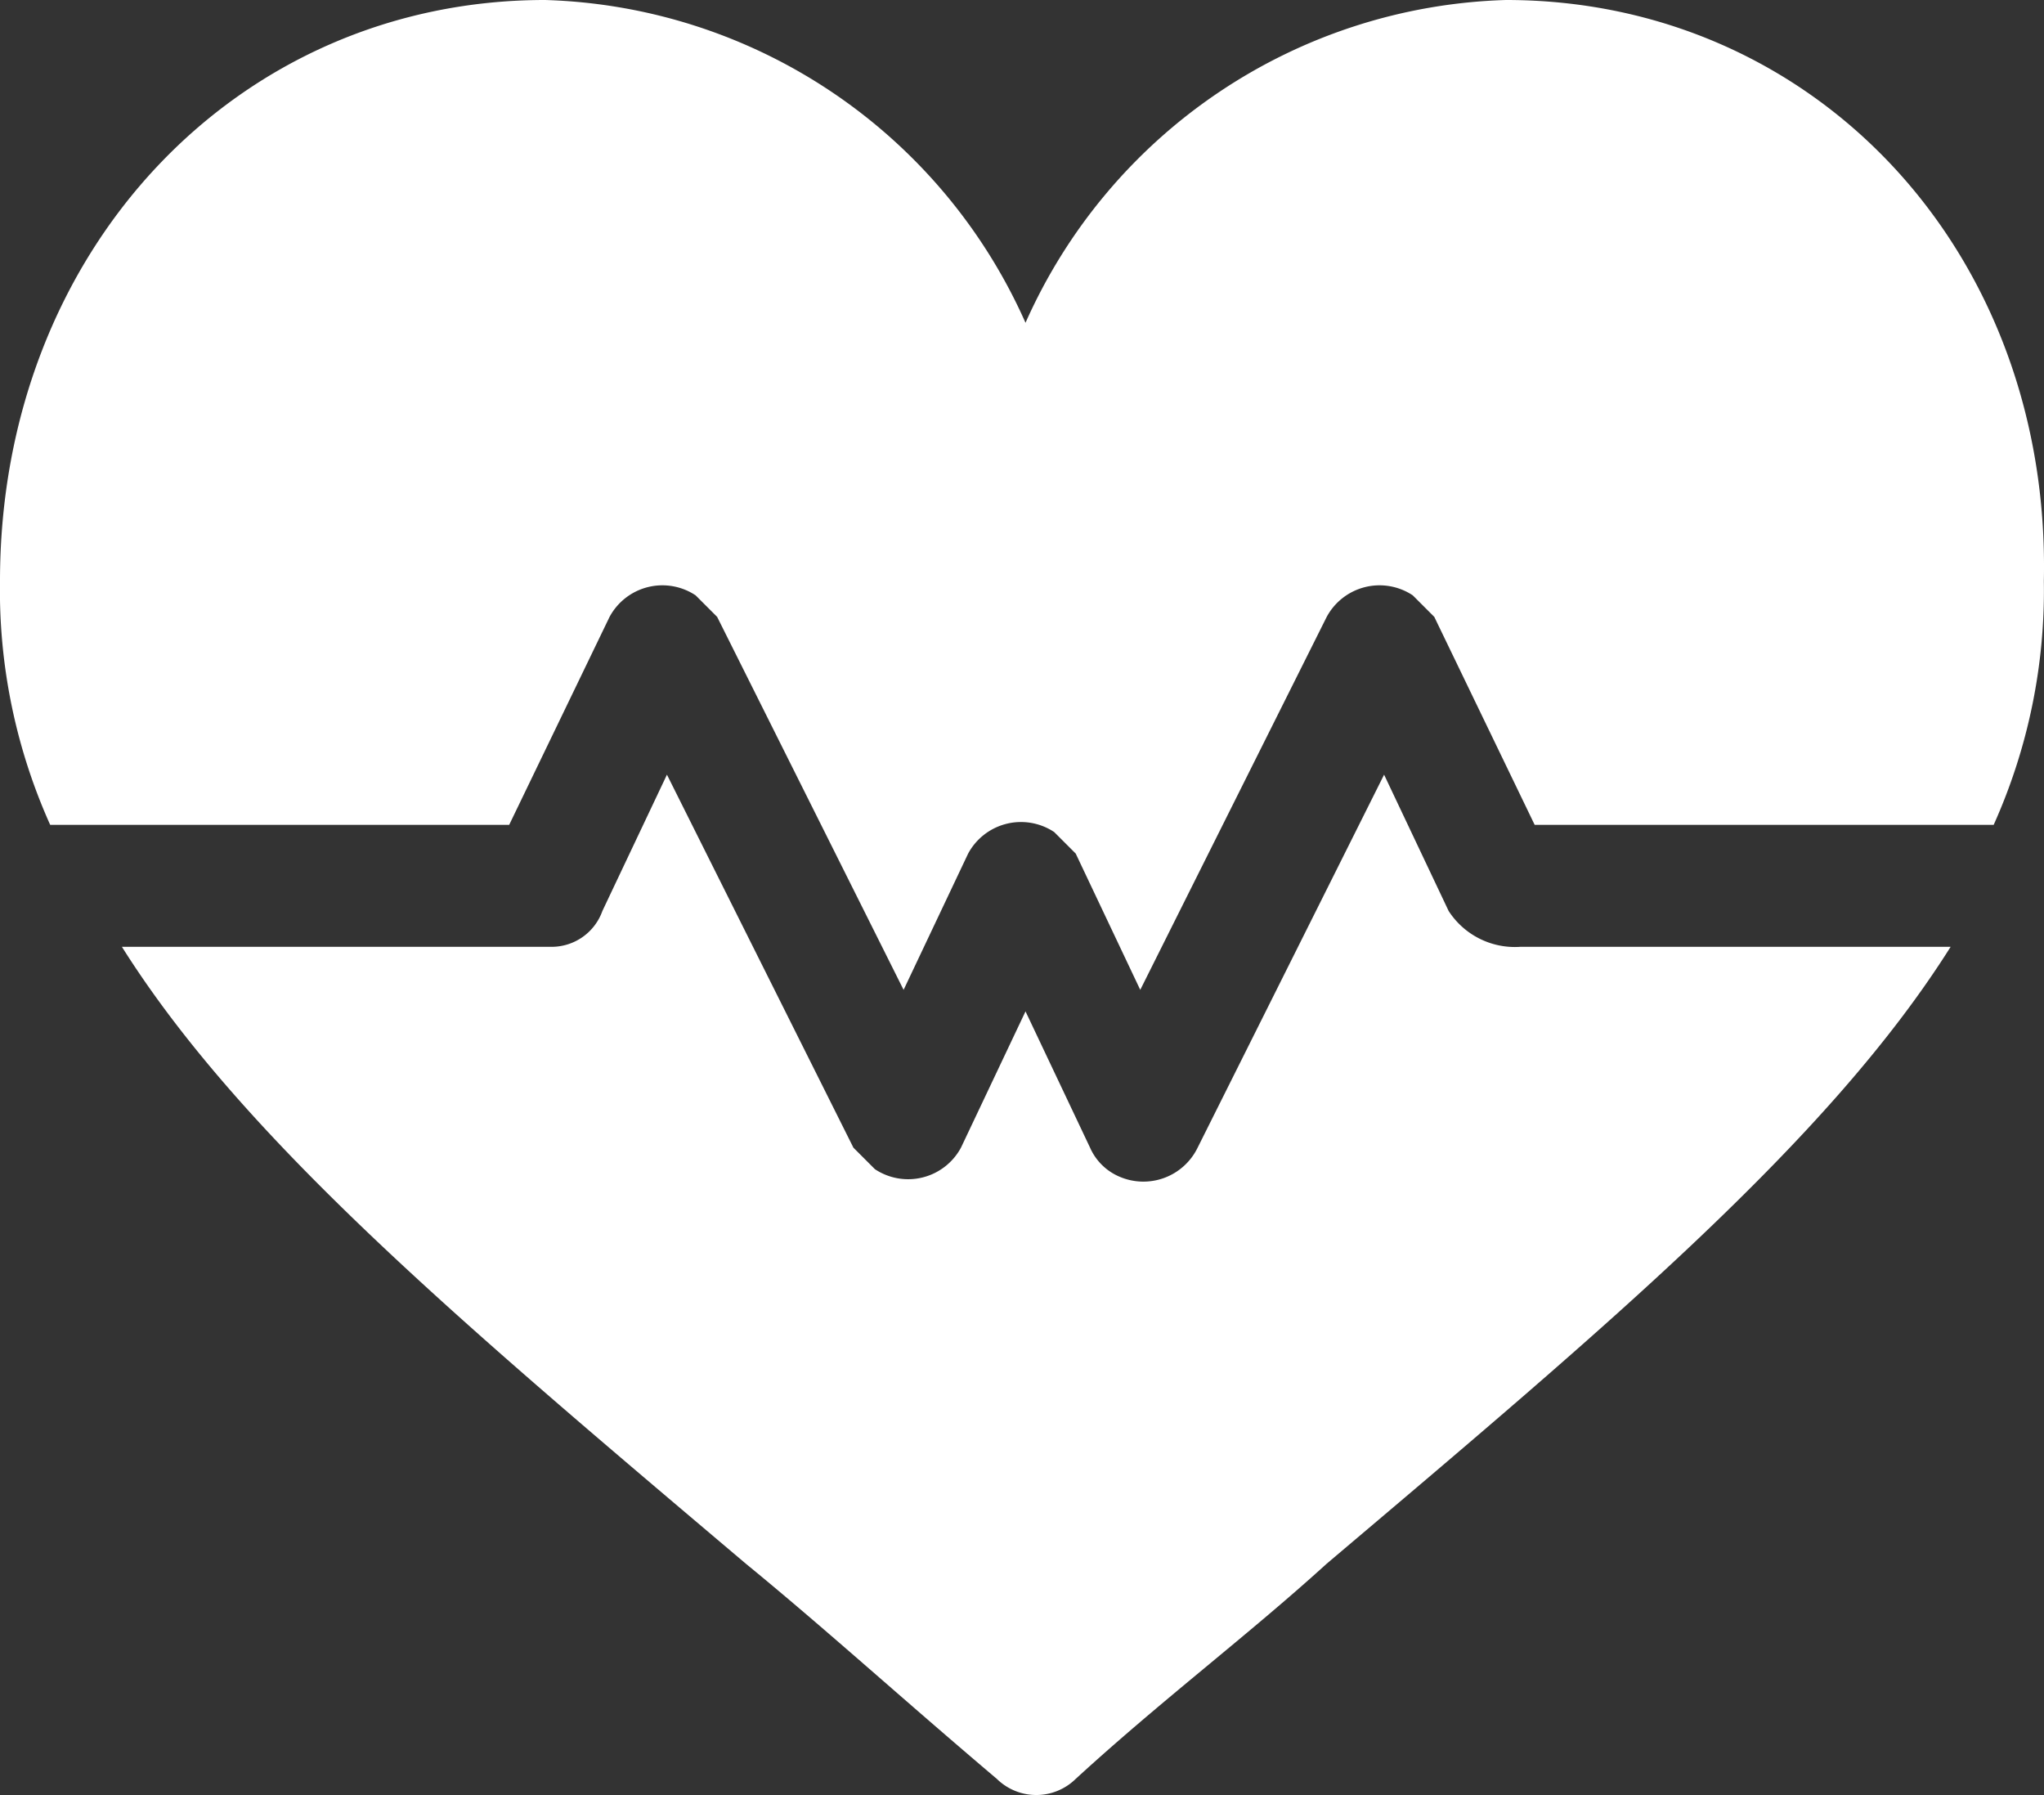 <svg xmlns="http://www.w3.org/2000/svg" id="Sante_Prevoyance" width="28.502" height="25.025" viewBox="0 0 28.502 25.025">
    <rect x="0" y="0" width="28.502" height="25.025" fill="#333333" stroke="none"/>
    <defs>
        <style>
            .cls-1{fill:#fff}
        </style>
    </defs>
    <path id="Tracé_4105" d="M21 0a7.573 7.573 0 0 0-6.7 4.5A7.573 7.573 0 0 0 7.6 0C3.3 0 0 3.5 0 8.1a7.973 7.973 0 0 0 .7 3.4h6.4l1.4-2.9a.837.837 0 0 1 1.2-.3l.3.3 2.6 5.2.9-1.9a.837.837 0 0 1 1.2-.3l.3.3.9 1.9 2.6-5.2a.837.837 0 0 1 1.2-.3l.3.3 1.4 2.9h6.4a7.973 7.973 0 0 0 .7-3.4C28.6 3.5 25.3 0 21 0z" class="cls-1" data-name="Tracé 4105"/>
    <path id="Tracé_4106" d="M20.2 12.7l-.9-1.9-2.6 5.2a.841.841 0 0 1-1.1.4.781.781 0 0 1-.4-.4l-.9-1.9-.9 1.9a.837.837 0 0 1-1.2.3l-.3-.3-2.6-5.2-.9 1.9a.752.752 0 0 1-.7.5h-6c1.7 2.7 4.8 5.3 8.7 8.6 1.1.9 2.2 1.9 3.5 3a.785.785 0 0 0 1.1 0c1.2-1.1 2.4-2 3.5-3 3.9-3.3 7-5.9 8.7-8.6h-6a1.1 1.1 0 0 1-1-.5z" class="cls-1" data-name="Tracé 4106"/>
</svg>
